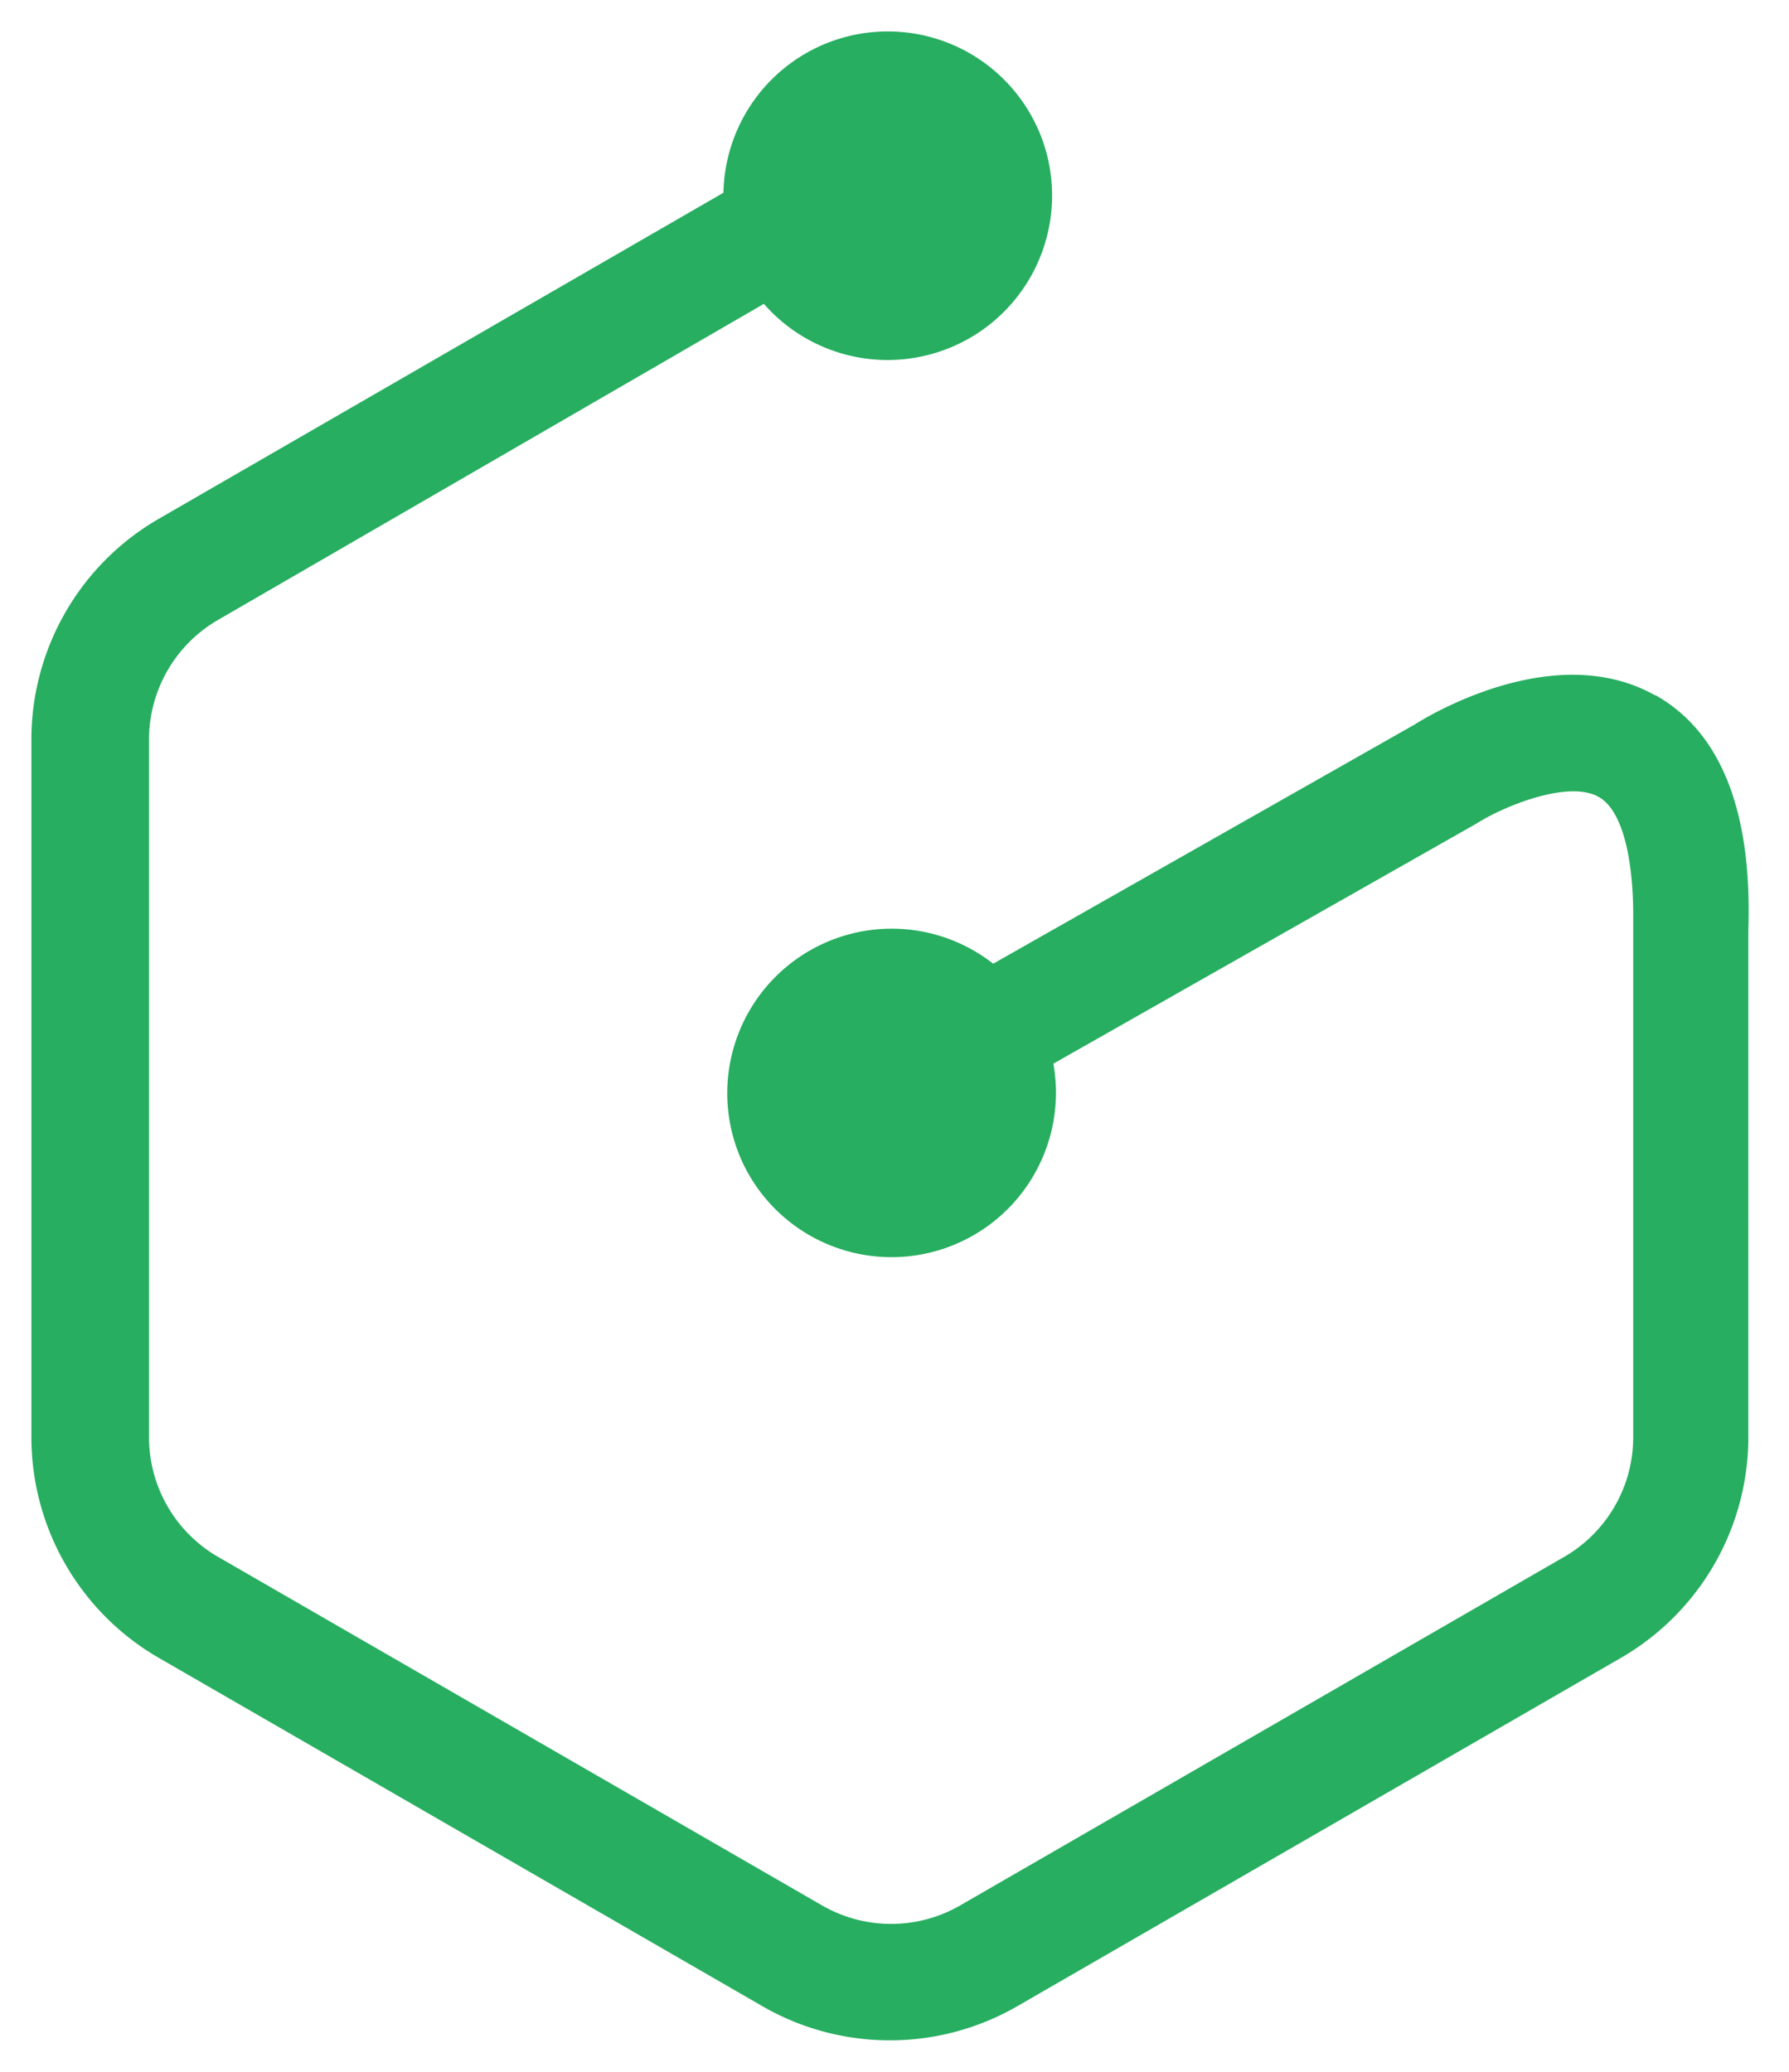 <svg xmlns="http://www.w3.org/2000/svg" xmlns:xlink="http://www.w3.org/1999/xlink" viewBox="0 0 57 66" fill="#fff" fill-rule="evenodd" stroke="#000" stroke-linecap="round" stroke-linejoin="round"><use xlink:href="#A" x="1" y="1"/><symbol id="A" overflow="visible"><path d="M51.732 21.15c-3.114-1.754-7.034.534-7.652.926L30.644 29.7a5.24 5.24 0 0 0-7.947 6.411 5.24 5.24 0 0 0 9.947-2.305 5.28 5.28 0 0 0-.082-.922l13.484-7.65c.88-.56 2.924-1.388 3.88-.852.688.37 1.08 1.688 1.11 3.6v16.81a4.4 4.4 0 0 1-2.196 3.802L29.588 59.702c-1.36.782-3.032.782-4.392 0L5.944 48.594a4.4 4.4 0 0 1-2.196-3.802v-22.24c.003-1.568.84-3.016 2.196-3.802L23.338 8.68a5.24 5.24 0 0 0 8.871-5.232A5.24 5.24 0 0 0 26.427.072 5.24 5.24 0 0 0 22.05 5.14l-18 10.392C1.547 16.982.005 19.655 0 22.548v22.244c.005 2.893 1.547 5.565 4.05 7.016l19.252 11.108c2.507 1.442 5.593 1.442 8.1 0l19.252-11.108c2.503-1.451 4.045-4.123 4.05-7.016V28.628c.126-3.796-.88-6.308-2.954-7.48z" stroke="none" fill="#27ae60" fill-rule="nonzero"/></symbol></svg>